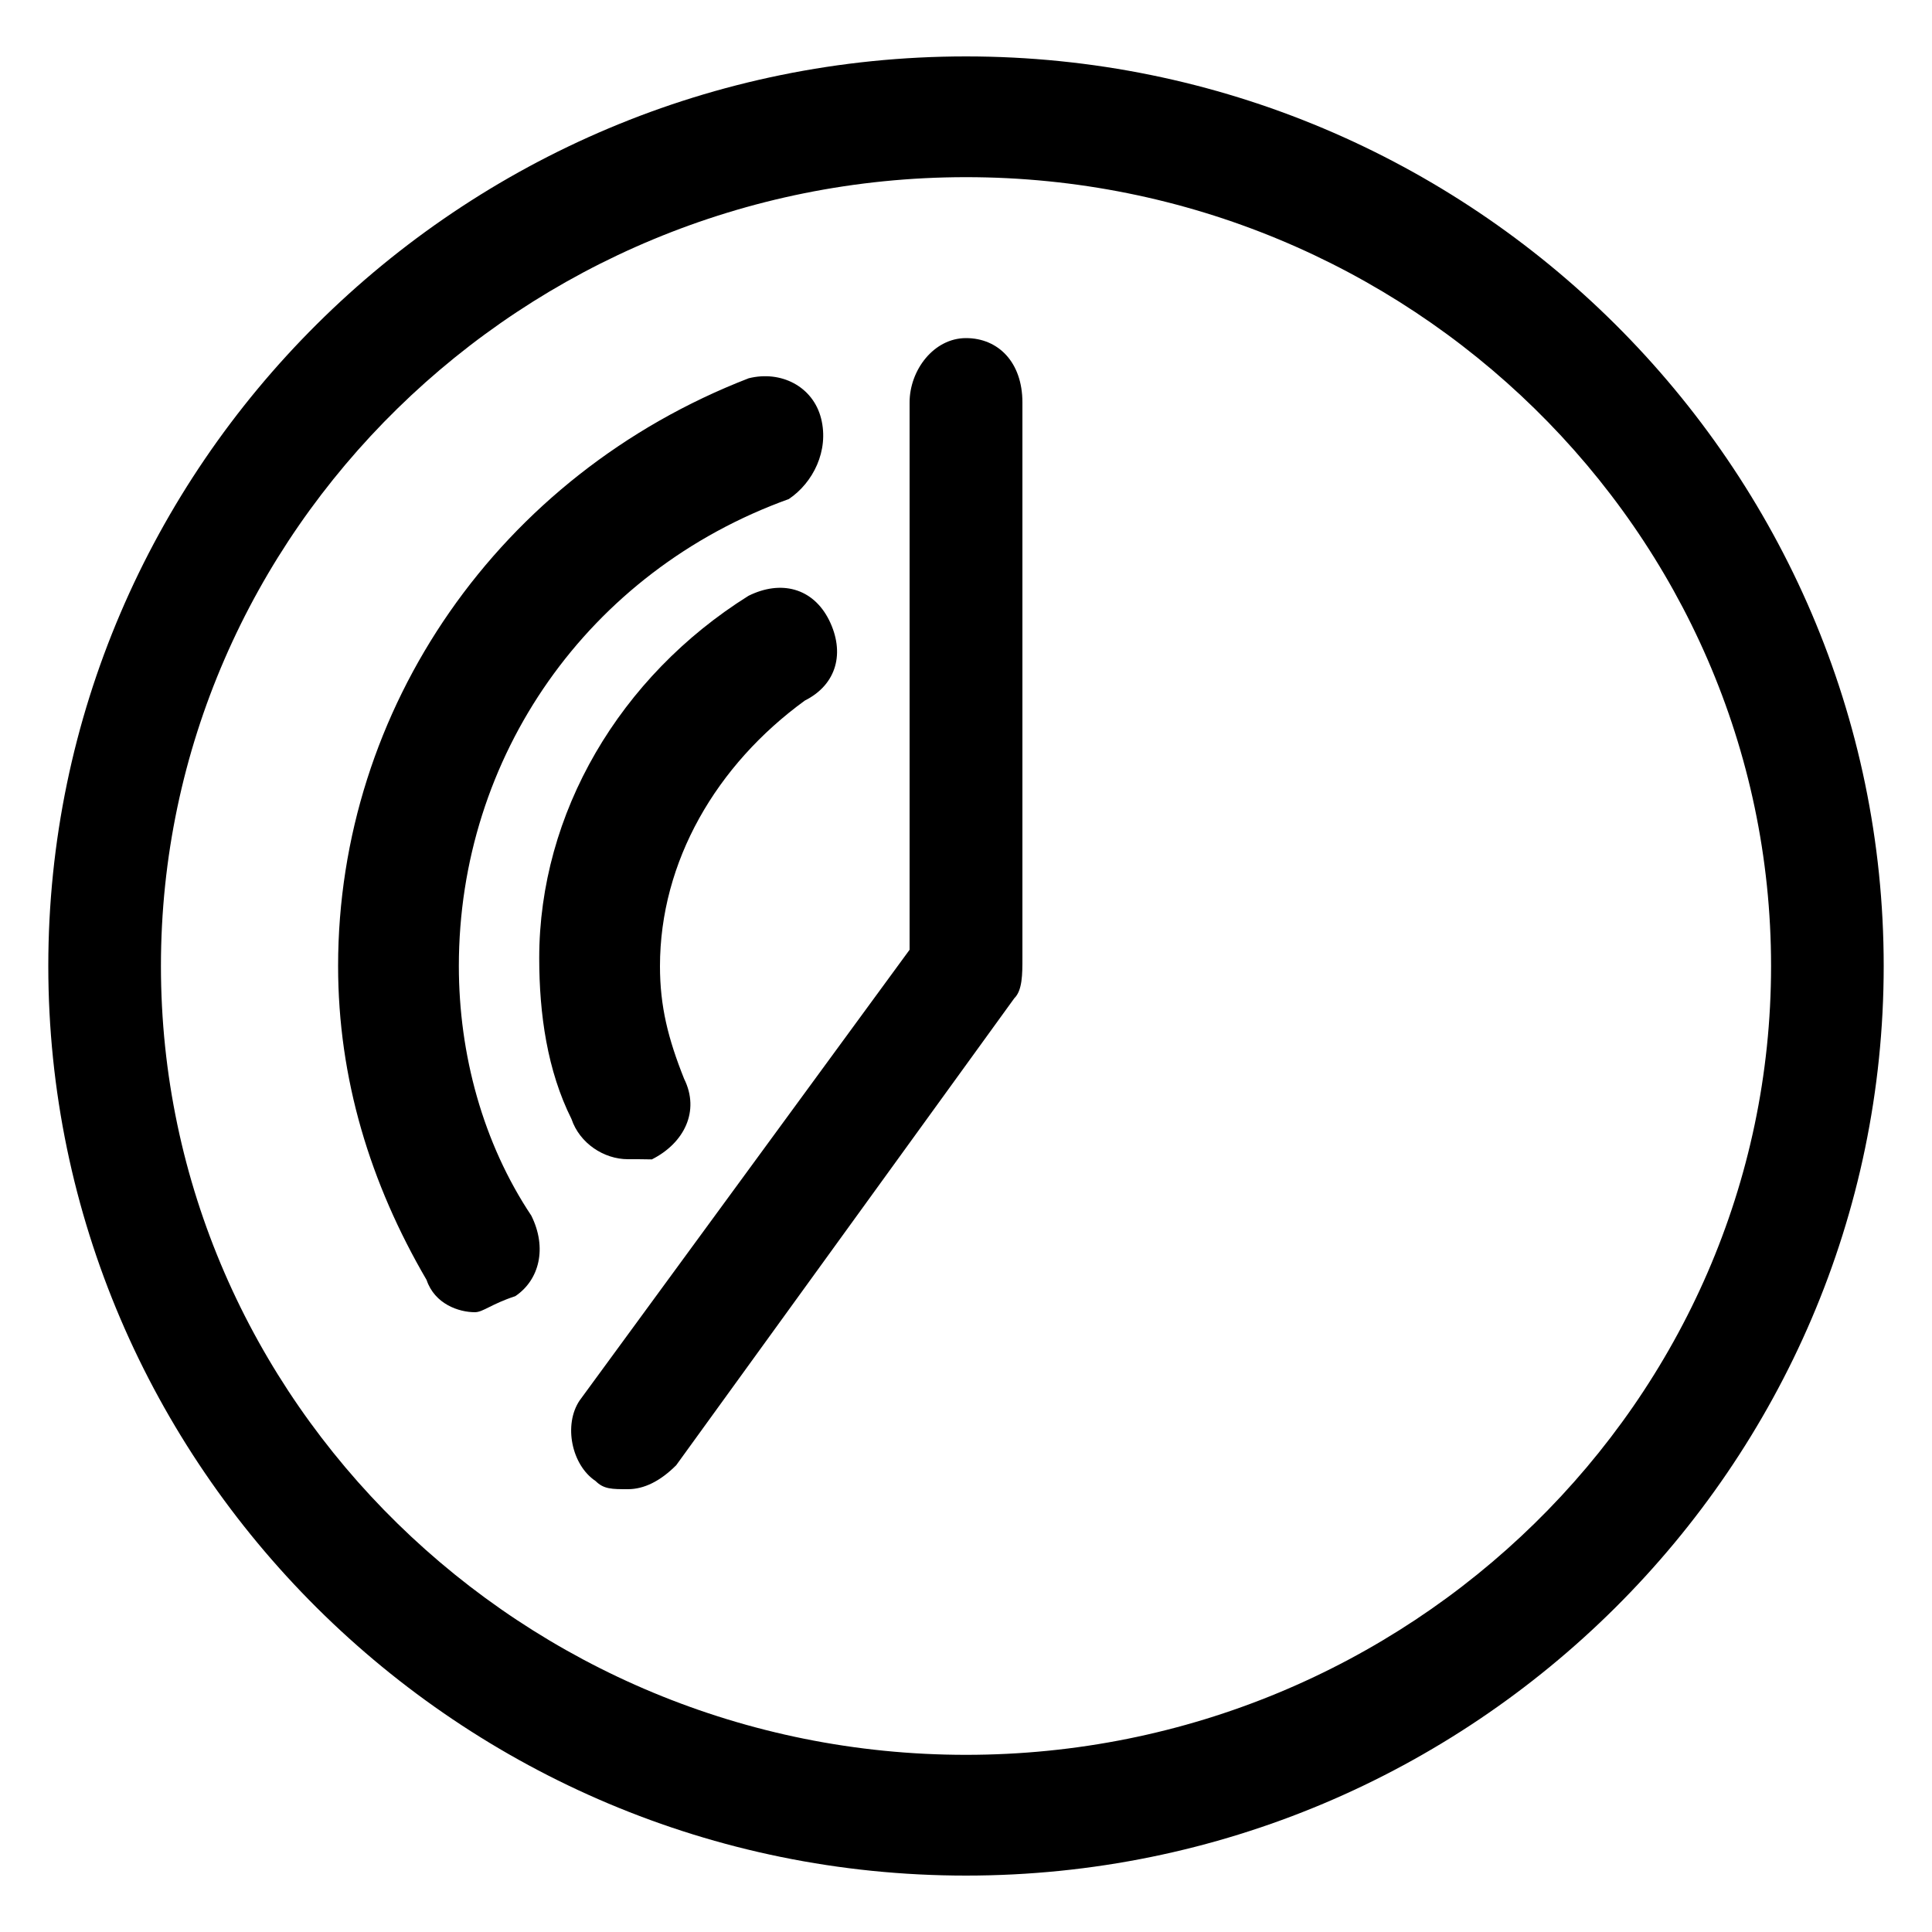 <svg xmlns="http://www.w3.org/2000/svg" width="1000" height="1000" viewBox="-575 -399 1000 1000"><path d="M-75 571.8c-262.5 0-475-212.5-475-470.8s212.5-470.8 475-470.8S400-157.3 400 101 187.5 571.8-75 571.8zm0-879.1c-229.2 0-416.7 183.3-416.7 408.3S-304.2 509.3-75 509.3 341.7 326 341.7 101 154.2-307.3-75-307.3zm-175 679.1c-8.3 0-12.5 0-16.7-4.2-12.5-8.3-16.7-29.2-8.3-41.7l170.8-233.3v-283.3c0-16.7 12.5-33.3 29.2-33.3s29.2 12.5 29.2 33.3V96.9c0 8.3 0 16.7-4.2 20.8l-175 241.7c-8.3 8.3-16.7 12.4-25 12.4zm-79.2-91.6c-8.3 0-20.8-4.2-25-16.7-29.2-50-45.8-104.2-45.8-162.5 0-133.3 83.3-254.2 212.5-304.2 16.7-4.2 33.3 4.2 37.5 20.8 4.2 16.7-4.2 33.3-16.7 41.7C-270.8-103.2-337.5-7.3-337.5 101c0 45.8 12.5 91.7 37.5 129.2 8.3 16.7 4.2 33.3-8.3 41.7-12.5 4.1-16.7 8.3-20.9 8.3zM-250 201c-12.5 0-25-8.3-29.2-20.8-12.5-25-16.7-54.2-16.7-83.3 0-75 41.7-145.8 108.3-187.5 16.7-8.3 33.3-4.2 41.7 12.5 8.3 16.7 4.2 33.3-12.5 41.7-45.8 33.3-75 83.3-75 137.5 0 20.8 4.2 37.5 12.5 58.3 8.3 16.7 0 33.3-16.7 41.7-4.1-.1-8.2-.1-12.4-.1z"/></svg>